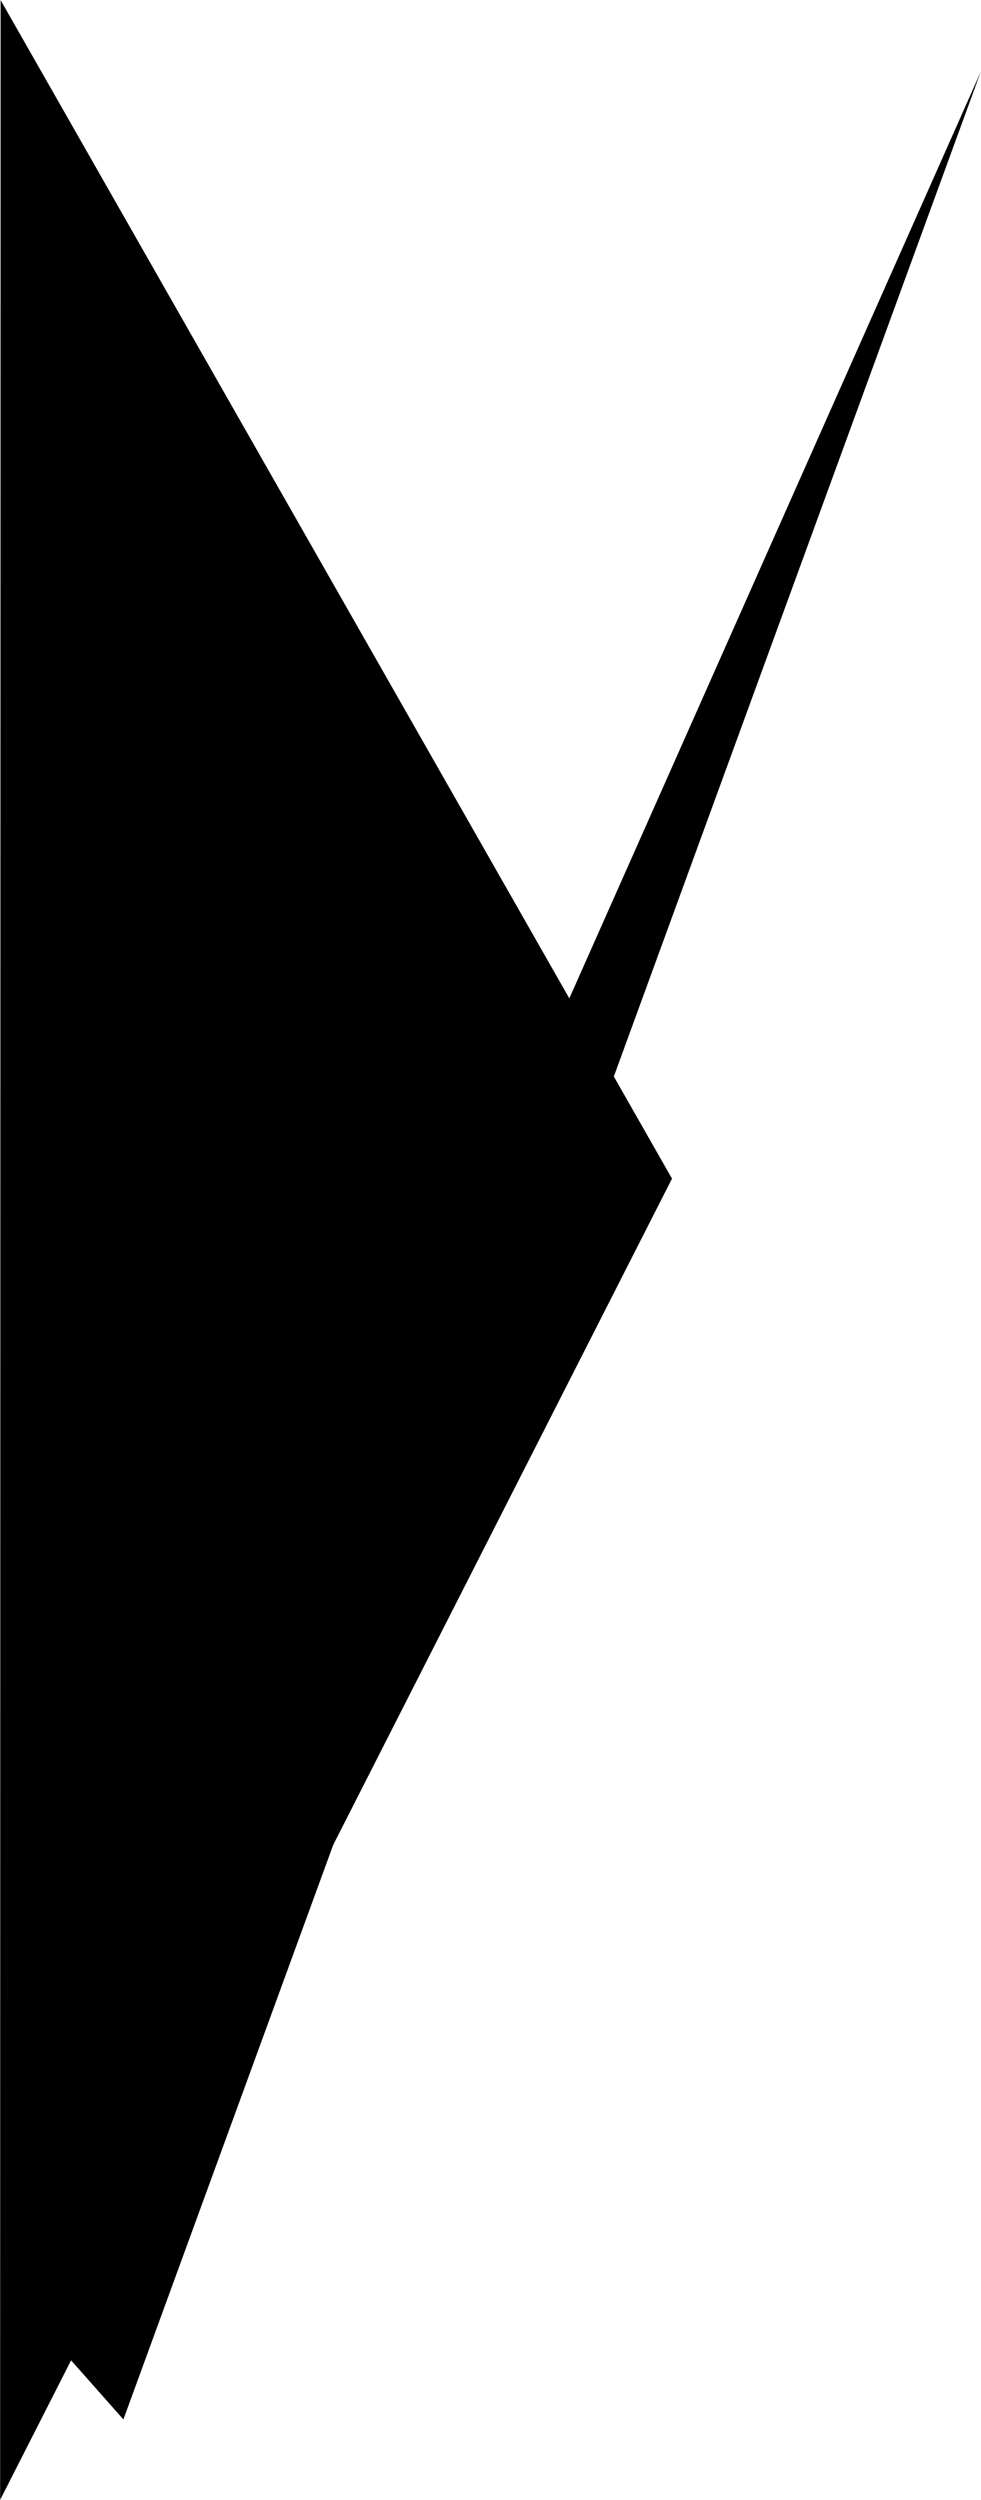 <svg xmlns="http://www.w3.org/2000/svg" preserveAspectRatio="xMidYMid meet" viewBox="-9916.633 -8726.639 7230.453 18414.695"><path fill-rule="evenodd" d="M -9911.954 -8725.639 L -9915.633 9687.057 L -4963.603 -45.044 L -9911.954 -8725.639 Z "/><path fill-rule="evenodd" d="M -9007.182 9094.508 L -2687.18 -8199.999 L -9915.442 8069.072 L -9007.182 9094.508 Z "/></svg>
